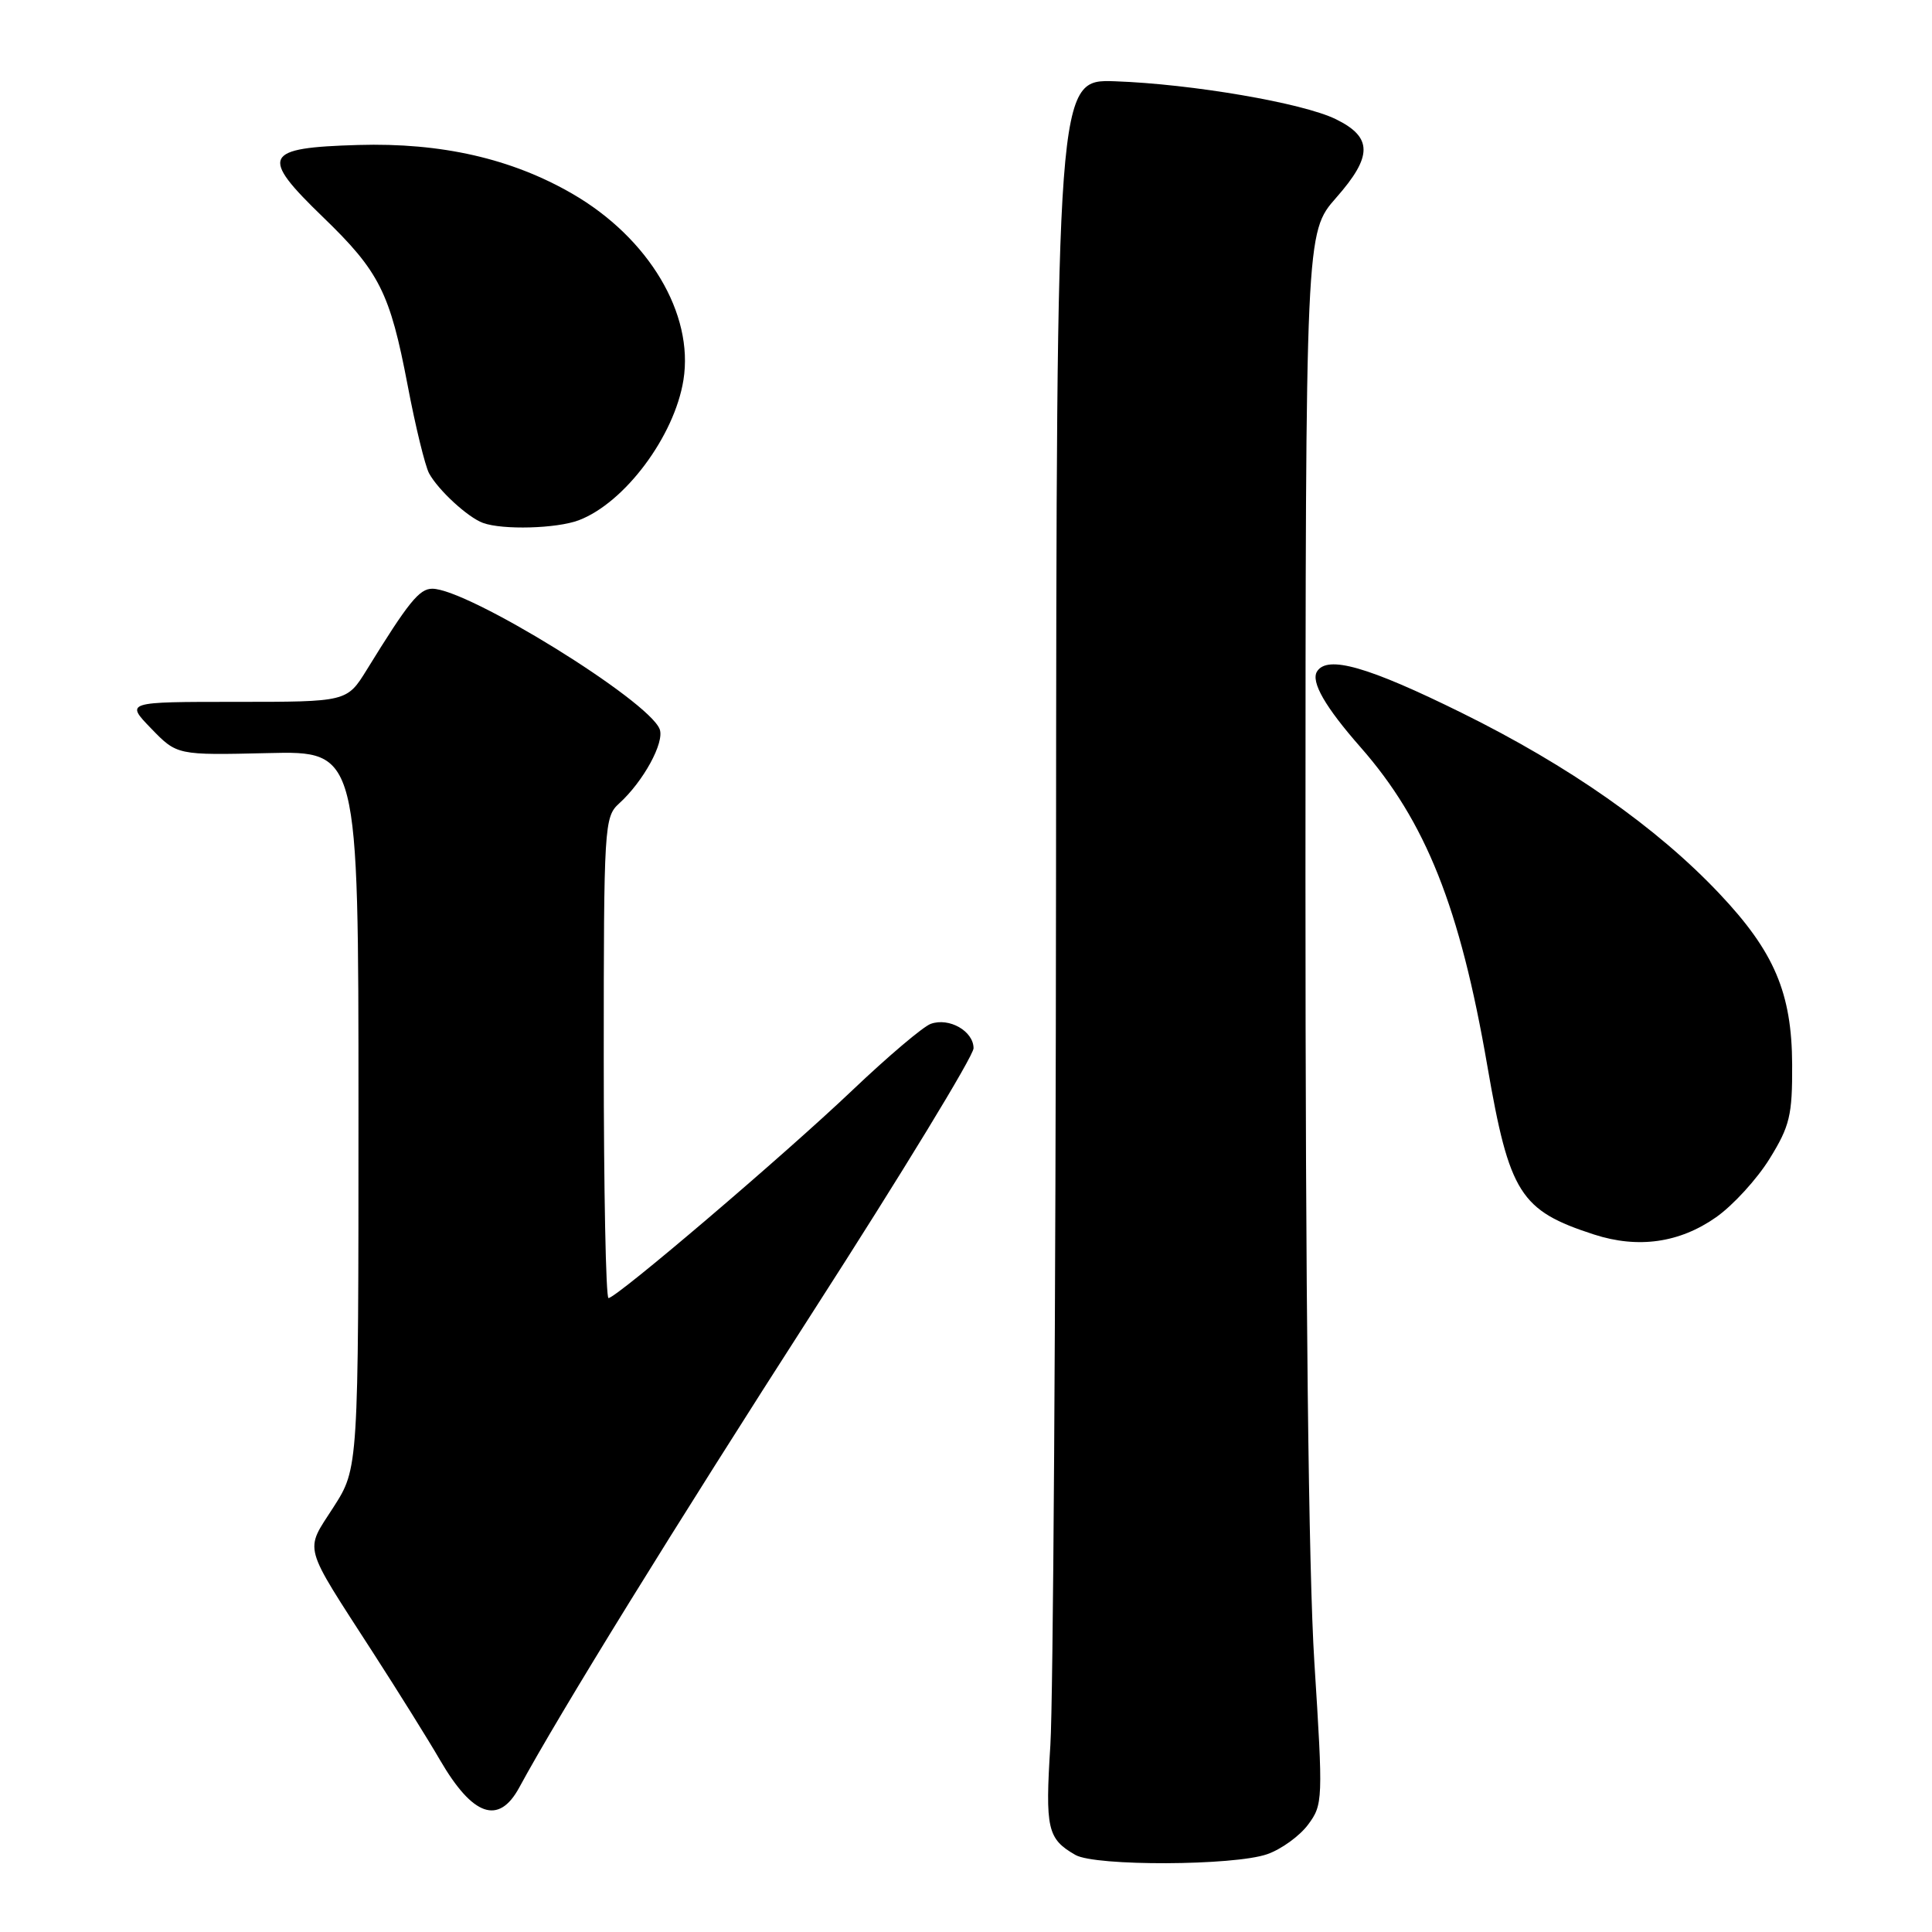 <?xml version="1.0" encoding="UTF-8" standalone="no"?>
<!DOCTYPE svg PUBLIC "-//W3C//DTD SVG 1.1//EN" "http://www.w3.org/Graphics/SVG/1.1/DTD/svg11.dtd" >
<svg xmlns="http://www.w3.org/2000/svg" xmlns:xlink="http://www.w3.org/1999/xlink" version="1.1" viewBox="0 0 256 256">
 <g >
 <path fill="currentColor"
d=" M 167.91 245.69 C 169.78 245.04 172.22 243.27 173.33 241.77 C 175.30 239.12 175.32 238.52 174.16 220.27 C 173.39 208.15 172.98 171.26 172.98 116.15 C 173.00 30.81 173.00 30.81 177.04 26.21 C 181.90 20.70 181.89 18.18 177.00 15.79 C 172.61 13.64 157.93 11.13 147.75 10.77 C 140.00 10.50 140.00 10.50 139.93 115.50 C 139.89 173.25 139.55 225.33 139.18 231.23 C 138.48 242.33 138.78 243.66 142.50 245.79 C 145.14 247.30 163.51 247.23 167.91 245.69 Z  M 68.80 236.86 C 74.22 226.87 89.30 202.46 107.85 173.61 C 119.48 155.53 129.00 139.91 129.00 138.90 C 129.00 136.63 125.76 134.78 123.32 135.67 C 122.32 136.03 117.67 139.97 113.00 144.41 C 103.90 153.07 81.68 172.00 80.63 172.00 C 80.28 172.00 80.00 157.67 80.00 140.15 C 80.00 109.41 80.07 108.25 82.03 106.47 C 85.25 103.55 88.08 98.37 87.41 96.62 C 85.95 92.81 61.95 77.99 57.27 78.01 C 55.56 78.01 54.12 79.79 48.60 88.75 C 45.97 93.00 45.97 93.00 31.29 93.00 C 16.61 93.00 16.61 93.00 20.04 96.54 C 23.46 100.07 23.46 100.07 35.48 99.79 C 47.50 99.50 47.50 99.50 47.50 147.02 C 47.50 194.55 47.50 194.55 44.18 199.72 C 40.35 205.69 39.98 204.33 49.44 219.00 C 52.81 224.22 56.80 230.62 58.30 233.21 C 62.64 240.67 66.08 241.87 68.80 236.86 Z  M 227.39 161.29 C 229.63 159.72 232.81 156.24 234.48 153.54 C 237.16 149.21 237.50 147.78 237.47 141.07 C 237.43 131.57 235.11 126.11 227.81 118.39 C 219.52 109.62 207.93 101.49 193.69 94.46 C 181.28 88.33 175.87 86.78 174.51 88.98 C 173.67 90.34 175.61 93.70 180.27 99.00 C 188.92 108.84 193.46 120.24 197.08 141.24 C 200.00 158.15 201.43 160.41 211.22 163.58 C 217.06 165.47 222.55 164.69 227.39 161.29 Z  M 76.68 68.94 C 82.78 66.63 89.37 57.80 90.56 50.35 C 91.96 41.59 85.97 31.54 75.85 25.68 C 67.78 21.01 58.49 18.89 47.46 19.21 C 34.88 19.58 34.37 20.62 42.79 28.76 C 50.27 35.98 51.67 38.77 54.01 51.03 C 55.04 56.48 56.33 61.73 56.85 62.71 C 58.05 64.93 61.99 68.56 64.00 69.29 C 66.60 70.24 73.76 70.04 76.68 68.94 Z "/>
</g>
</svg>